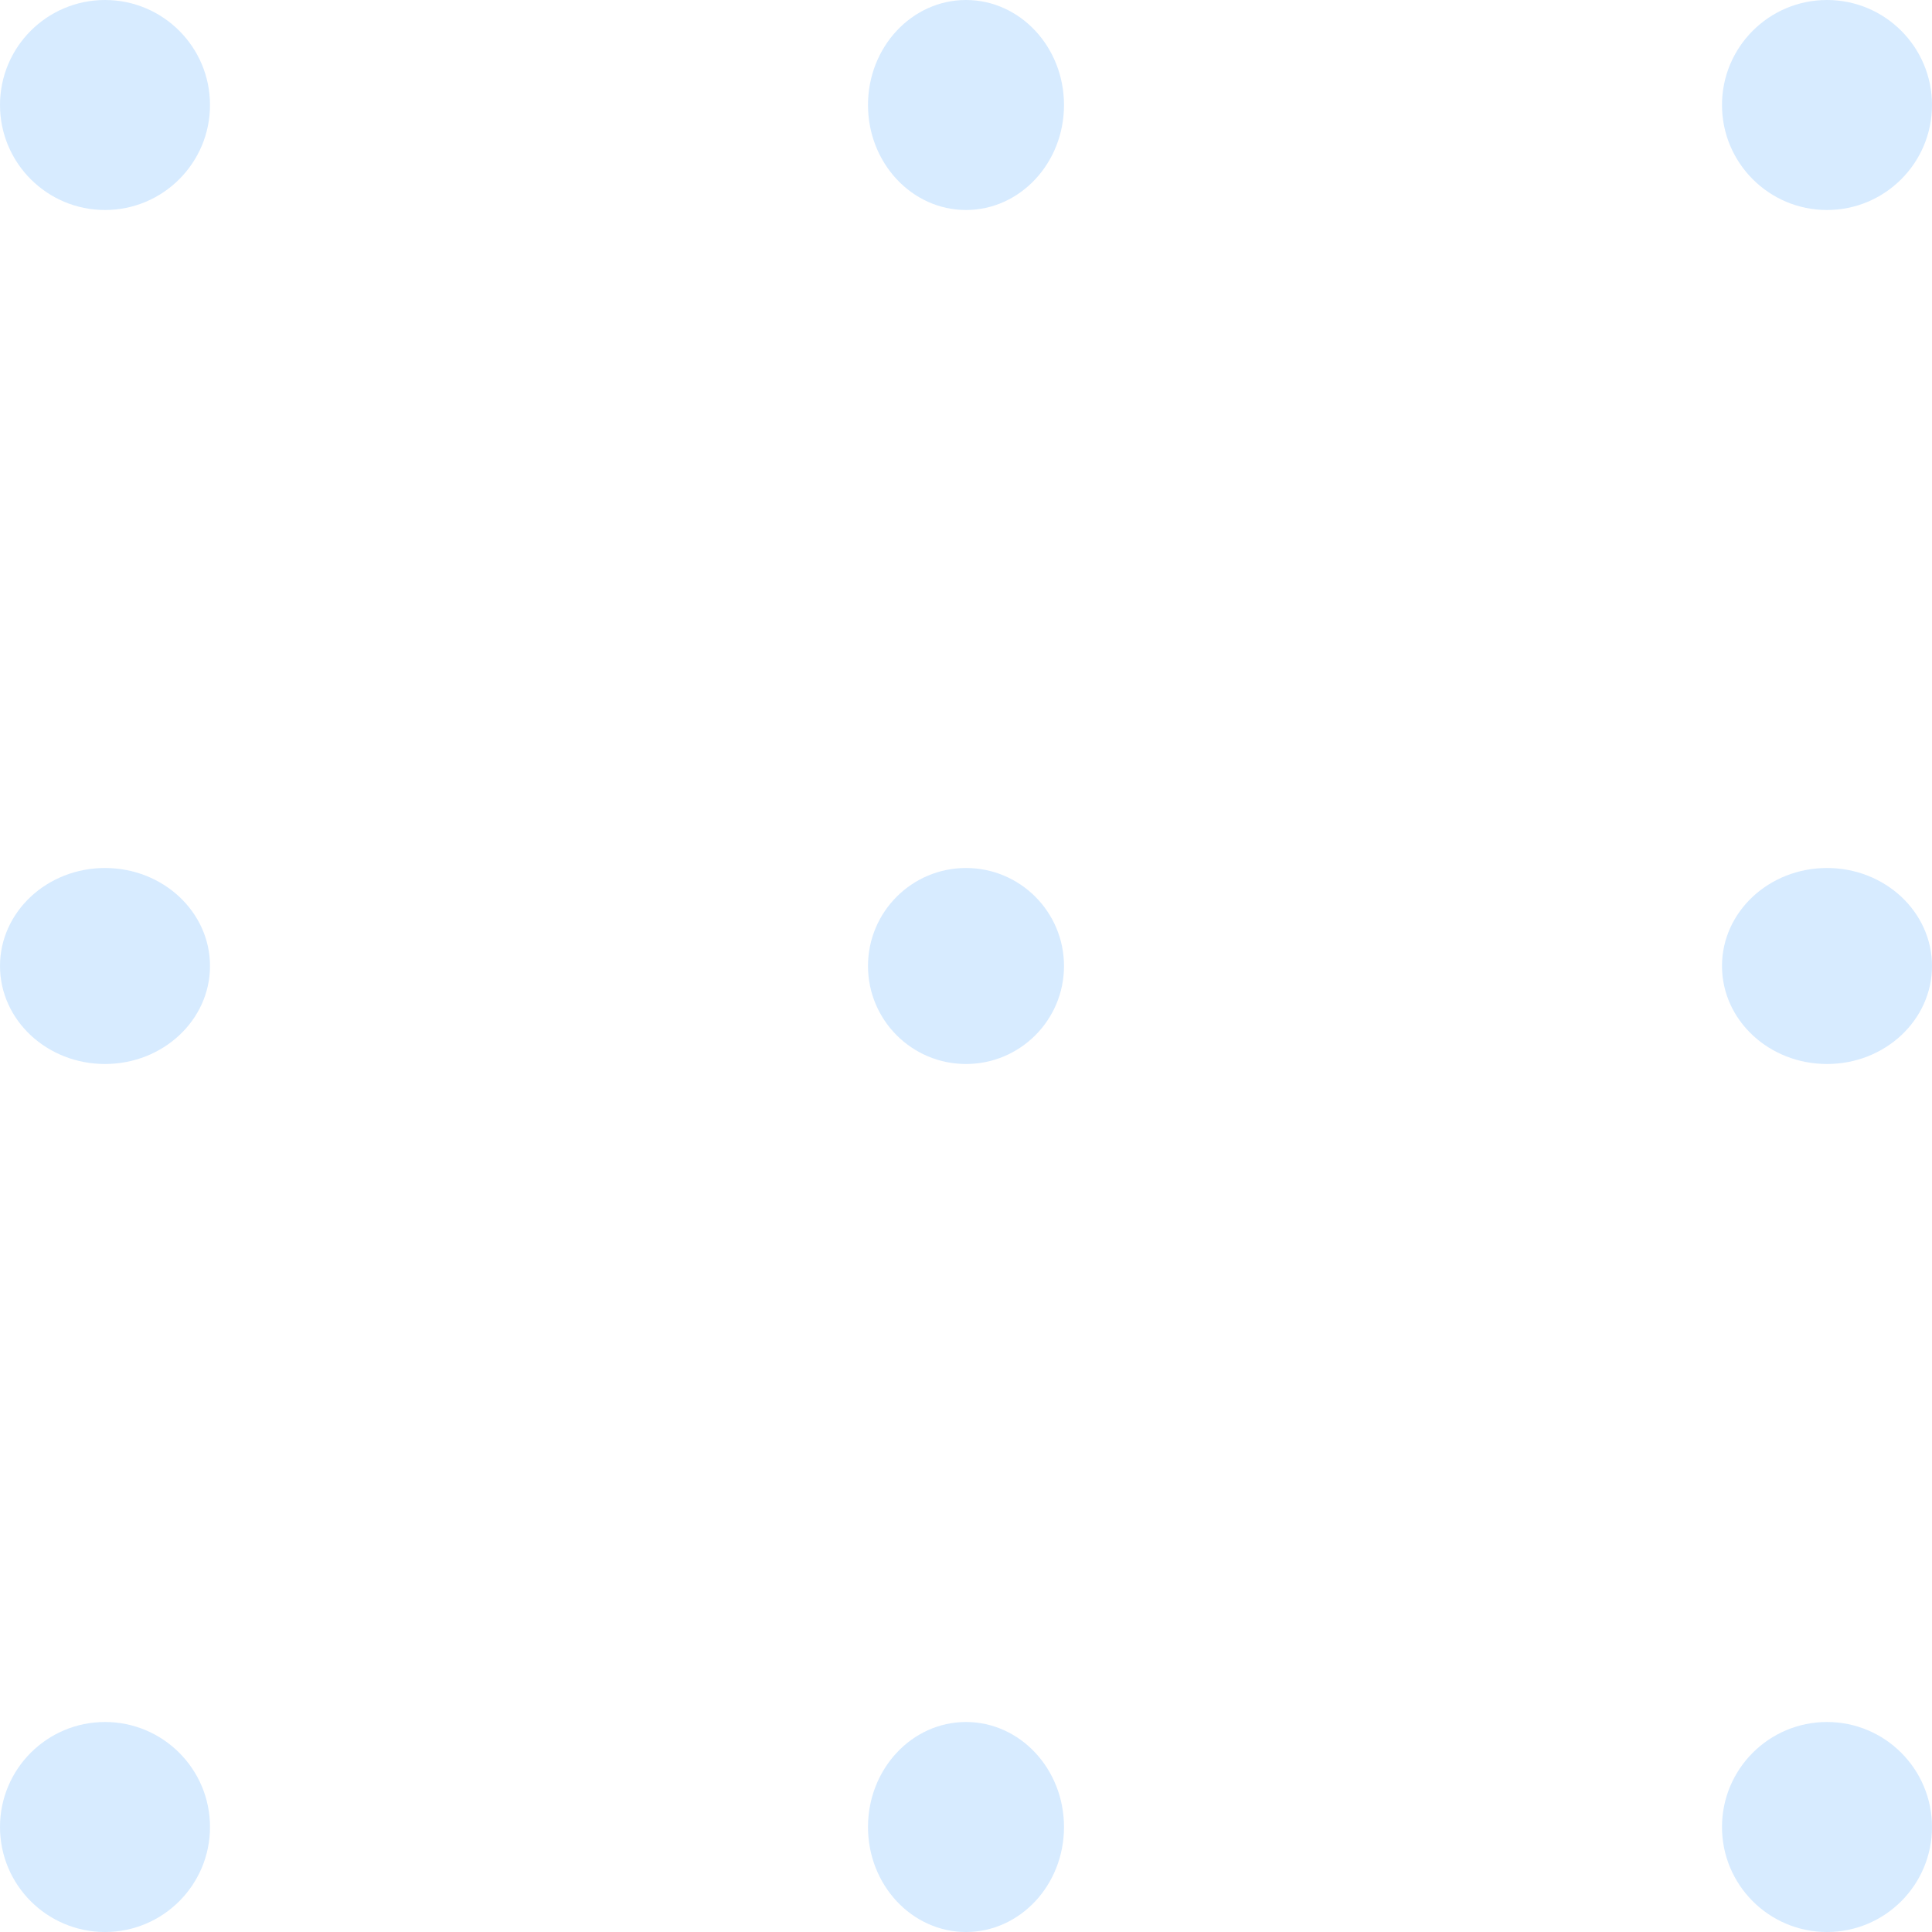 <svg xmlns="http://www.w3.org/2000/svg" width="138" height="138" viewBox="0 0 138 138"><defs><style>.a{opacity:0.198;}.b{fill:#39f;}</style></defs><g class="a" transform="translate(-44 -2251)"><circle class="b" cx="7" cy="7" r="7" transform="translate(106 2313)"/><ellipse class="b" cx="7.5" cy="7" rx="7.5" ry="7" transform="translate(167 2313)"/><ellipse class="b" cx="7" cy="7.5" rx="7" ry="7.5" transform="translate(106 2374)"/><circle class="b" cx="7.5" cy="7.5" r="7.5" transform="translate(167 2374)"/><ellipse class="b" cx="7" cy="7.5" rx="7" ry="7.5" transform="translate(106 2251)"/><circle class="b" cx="7.5" cy="7.5" r="7.5" transform="translate(167 2251)"/><circle class="b" cx="7.5" cy="7.5" r="7.5" transform="translate(44 2251)"/><ellipse class="b" cx="7.5" cy="7" rx="7.5" ry="7" transform="translate(44 2313)"/><circle class="b" cx="7.5" cy="7.5" r="7.5" transform="translate(44 2374)"/></g></svg>